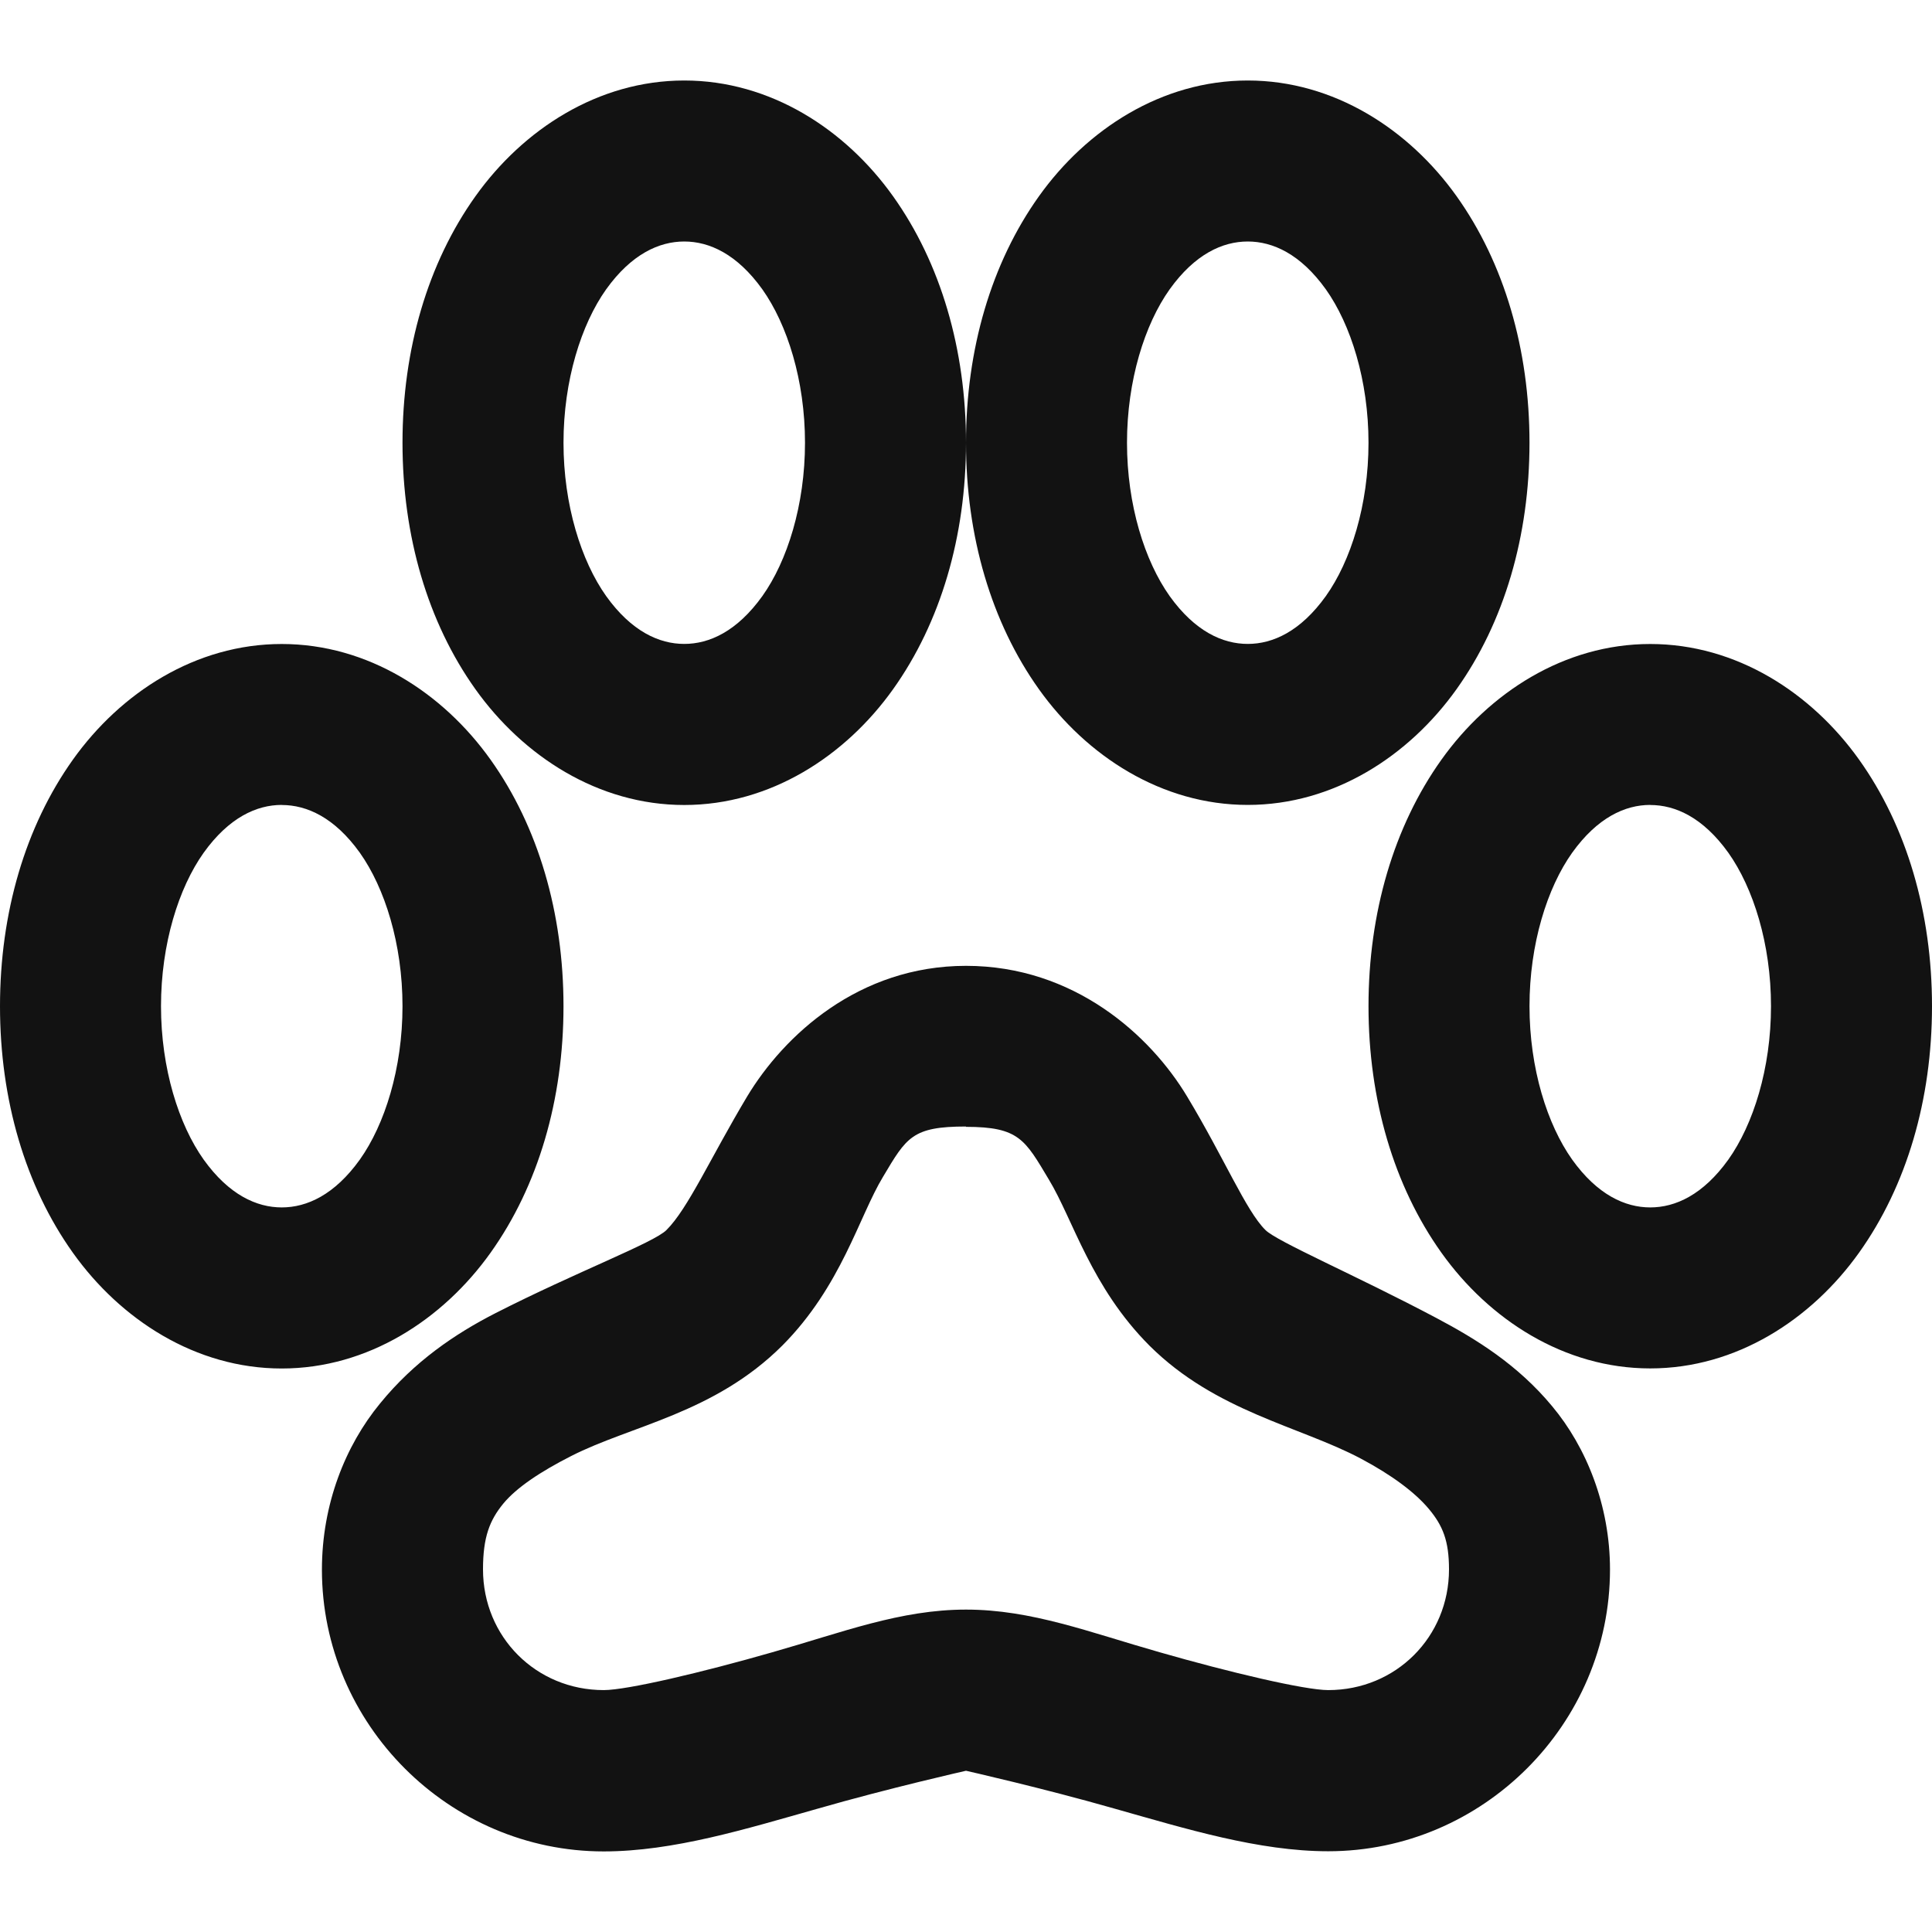 <svg xmlns="http://www.w3.org/2000/svg" width="24" height="24" fill="none" viewBox="0 0 24 24">
    <path fill="#121212" d="M8.5 1c-1.07 0-2.002.608-2.594 1.438C5.314 3.268 5 4.34 5 5.5s.314 2.232.906 3.062C6.498 9.392 7.43 10 8.5 10c1.07 0 2.002-.608 2.594-1.438.592-.83.906-1.902.906-3.061 0-1.16-.314-2.233-.906-3.063C10.502 1.607 9.57 1 8.5 1zM12 5.5c0 1.16.314 2.232.906 3.062.592.83 1.525 1.437 2.594 1.437 1.07 0 2.002-.608 2.594-1.438.592-.83.906-1.902.906-3.061 0-1.16-.314-2.233-.906-3.063C17.502 1.607 16.57 1 15.5 1c-1.07 0-2.002.608-2.594 1.438C12.314 3.268 12 4.34 12 5.5zM8.5 3c.312 0 .656.156.97.594.31.437.53 1.133.53 1.906 0 .773-.22 1.47-.53 1.905-.314.438-.658.594-.97.594-.312 0-.656-.156-.97-.594C7.22 6.968 7 6.273 7 5.5c0-.773.22-1.47.53-1.906.314-.438.658-.594.97-.594zm7 0c.312 0 .656.156.97.594.31.437.53 1.133.53 1.906 0 .773-.22 1.47-.53 1.905-.314.438-.658.594-.97.594-.312 0-.656-.156-.97-.594C14.22 6.968 14 6.273 14 5.5c0-.773.22-1.47.53-1.906.314-.438.658-.594.97-.594zm-12 5C2.43 8 1.498 8.606.906 9.436.314 10.267 0 11.34 0 12.5s.314 2.233.906 3.063c.592.83 1.524 1.437 2.594 1.437 1.07 0 2.002-.608 2.594-1.438.592-.83.906-1.902.906-3.062s-.314-2.233-.906-3.063C5.502 8.606 4.57 8 3.5 8zm17 0c-1.07 0-2.002.607-2.594 1.437-.592.83-.906 1.902-.906 3.062s.314 2.233.906 3.063c.592.83 1.524 1.437 2.594 1.437 1.07 0 2.002-.608 2.594-1.438.592-.83.906-1.902.906-3.062s-.314-2.233-.906-3.063C22.502 8.606 21.57 8 20.5 8zm-17 2c.312 0 .656.155.97.593.31.437.53 1.133.53 1.906 0 .773-.22 1.47-.53 1.906-.314.438-.658.594-.97.594-.312 0-.656-.156-.97-.594-.31-.436-.53-1.133-.53-1.906 0-.773.22-1.47.53-1.906.314-.438.658-.594.97-.594zm17 0c.312 0 .656.155.97.593.31.437.53 1.133.53 1.906 0 .773-.22 1.47-.53 1.906-.314.438-.658.594-.97.594-.312 0-.656-.156-.97-.594-.31-.437-.53-1.133-.53-1.906 0-.773.22-1.47.53-1.906.314-.438.658-.594.97-.594zM12 11.998c-1.333 0-2.263.865-2.72 1.625-.454.76-.734 1.392-1 1.656-.153.157-1.118.52-2.124 1.033-.503.257-1.01.6-1.437 1.125-.43.524-.72 1.25-.72 2.062 0 1.92 1.58 3.5 3.5 3.5.866 0 1.77-.28 2.655-.53.889-.256 1.846-.472 1.846-.472s.957.216 1.844.47c.886.25 1.79.53 2.656.53 1.92 0 3.5-1.58 3.5-3.5 0-.794-.293-1.52-.72-2.03-.425-.512-.937-.83-1.436-1.094-1-.53-1.983-.95-2.125-1.094-.24-.237-.51-.89-.97-1.654-.459-.767-1.409-1.627-2.749-1.627zm0 2c.66 0 .733.16 1.03.656.3.495.524 1.336 1.25 2.063.825.82 1.867 1 2.626 1.403.38.202.67.417.844.625.173.207.25.396.25.75 0 .84-.66 1.5-1.5 1.5-.29 0-1.224-.22-2.094-.47-.87-.247-1.59-.53-2.406-.53-.816 0-1.536.283-2.406.53-.87.25-1.804.47-2.094.47-.84 0-1.5-.66-1.5-1.5 0-.403.084-.61.25-.814.166-.203.472-.404.844-.593.744-.38 1.78-.53 2.625-1.374.733-.737.953-1.605 1.25-2.095.292-.49.362-.625 1.03-.625l.001.004z"/>
</svg>

